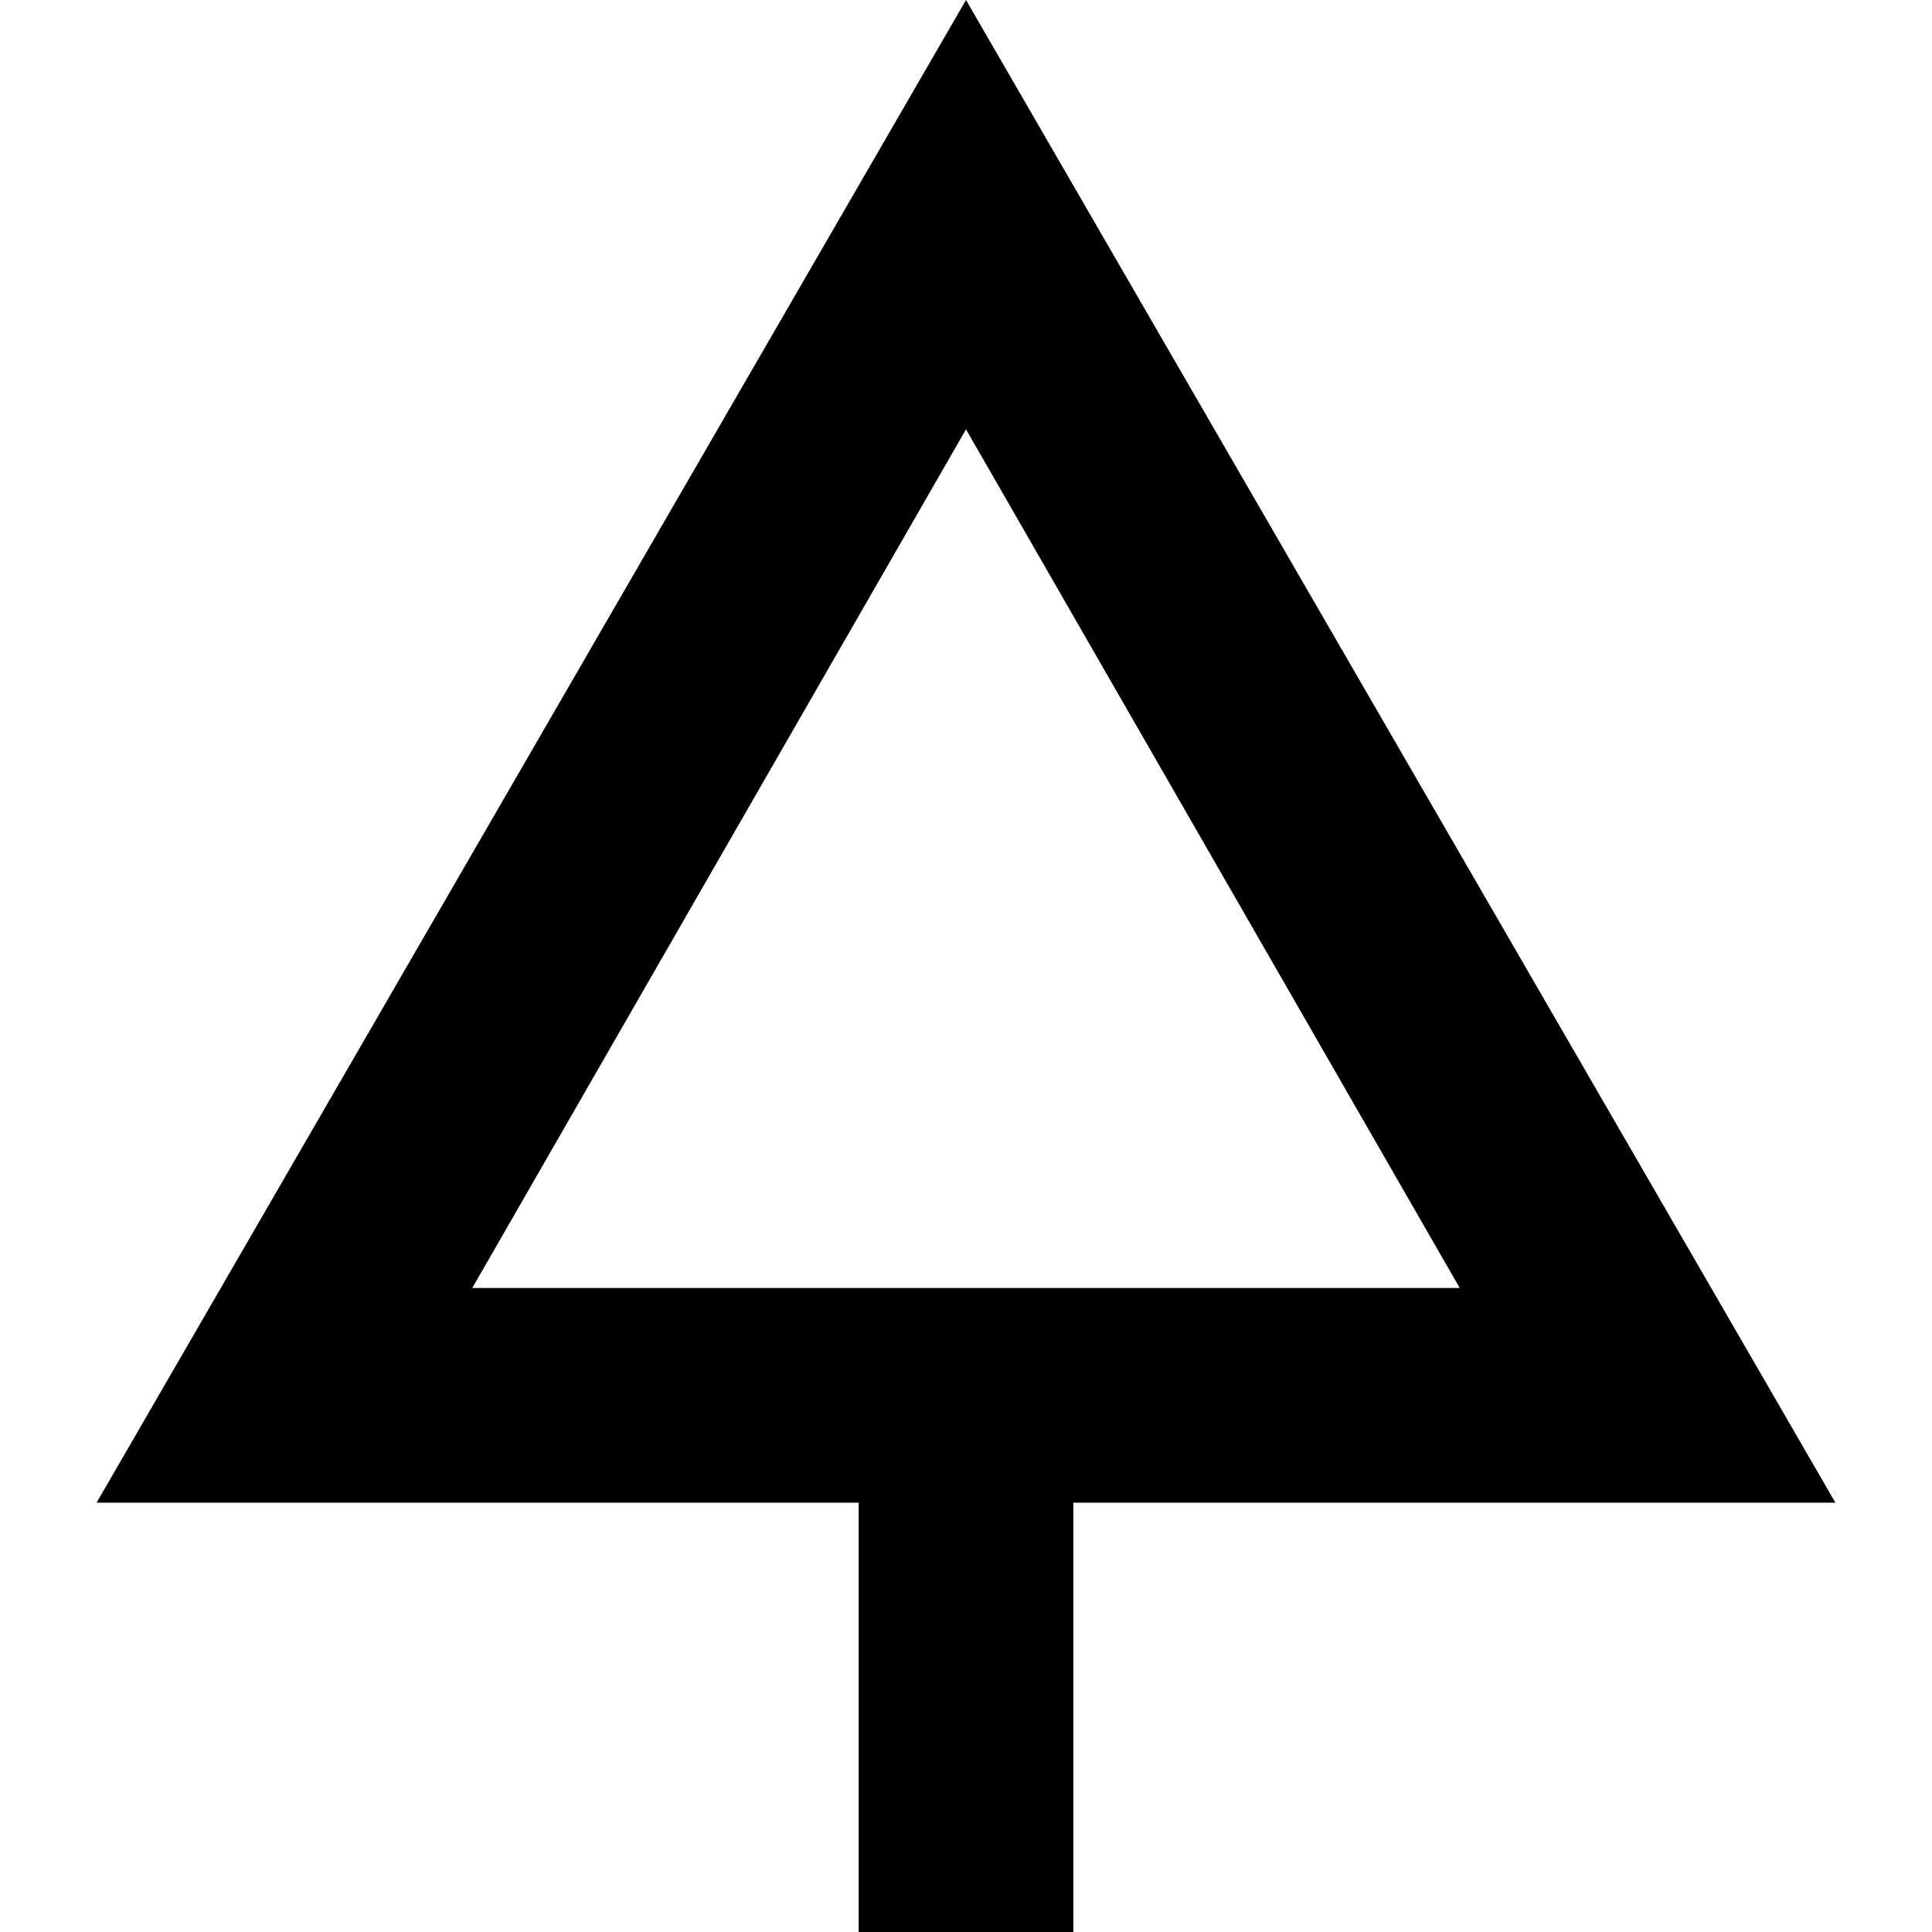 <?xml version="1.0" encoding="utf-8"?>
<!-- Generator: Adobe Illustrator 21.0.0, SVG Export Plug-In . SVG Version: 6.00 Build 0)  -->
<!DOCTYPE svg PUBLIC "-//W3C//DTD SVG 1.1//EN" "http://www.w3.org/Graphics/SVG/1.1/DTD/svg11.dtd">
<svg version="1.1" xmlns="http://www.w3.org/2000/svg" xmlns:xlink="http://www.w3.org/1999/xlink" x="0px" y="0px"
	 viewBox="0 0 18 18" enable-background="new 0 0 18 18" xml:space="preserve">
<g id="Layer_1">
	<path d="M9,0L0.9,14H8v4h2v-4h7.1L9,0z M9,4l4.6,8H4.4L9,4z"/>
</g>
<g id="Layer_2" display="none">
	<g display="inline">
		<path fill="#ED1C24" d="M9,4l4.6,8H4.4L9,4 M9,0L0.9,14h16.2L9,0L9,0z"/>
	</g>
	<g display="inline">
		<line fill="none" stroke="#ED1C24" stroke-width="2" stroke-miterlimit="10" x1="9" y1="18" x2="9" y2="13"/>
	</g>
</g>
</svg>
